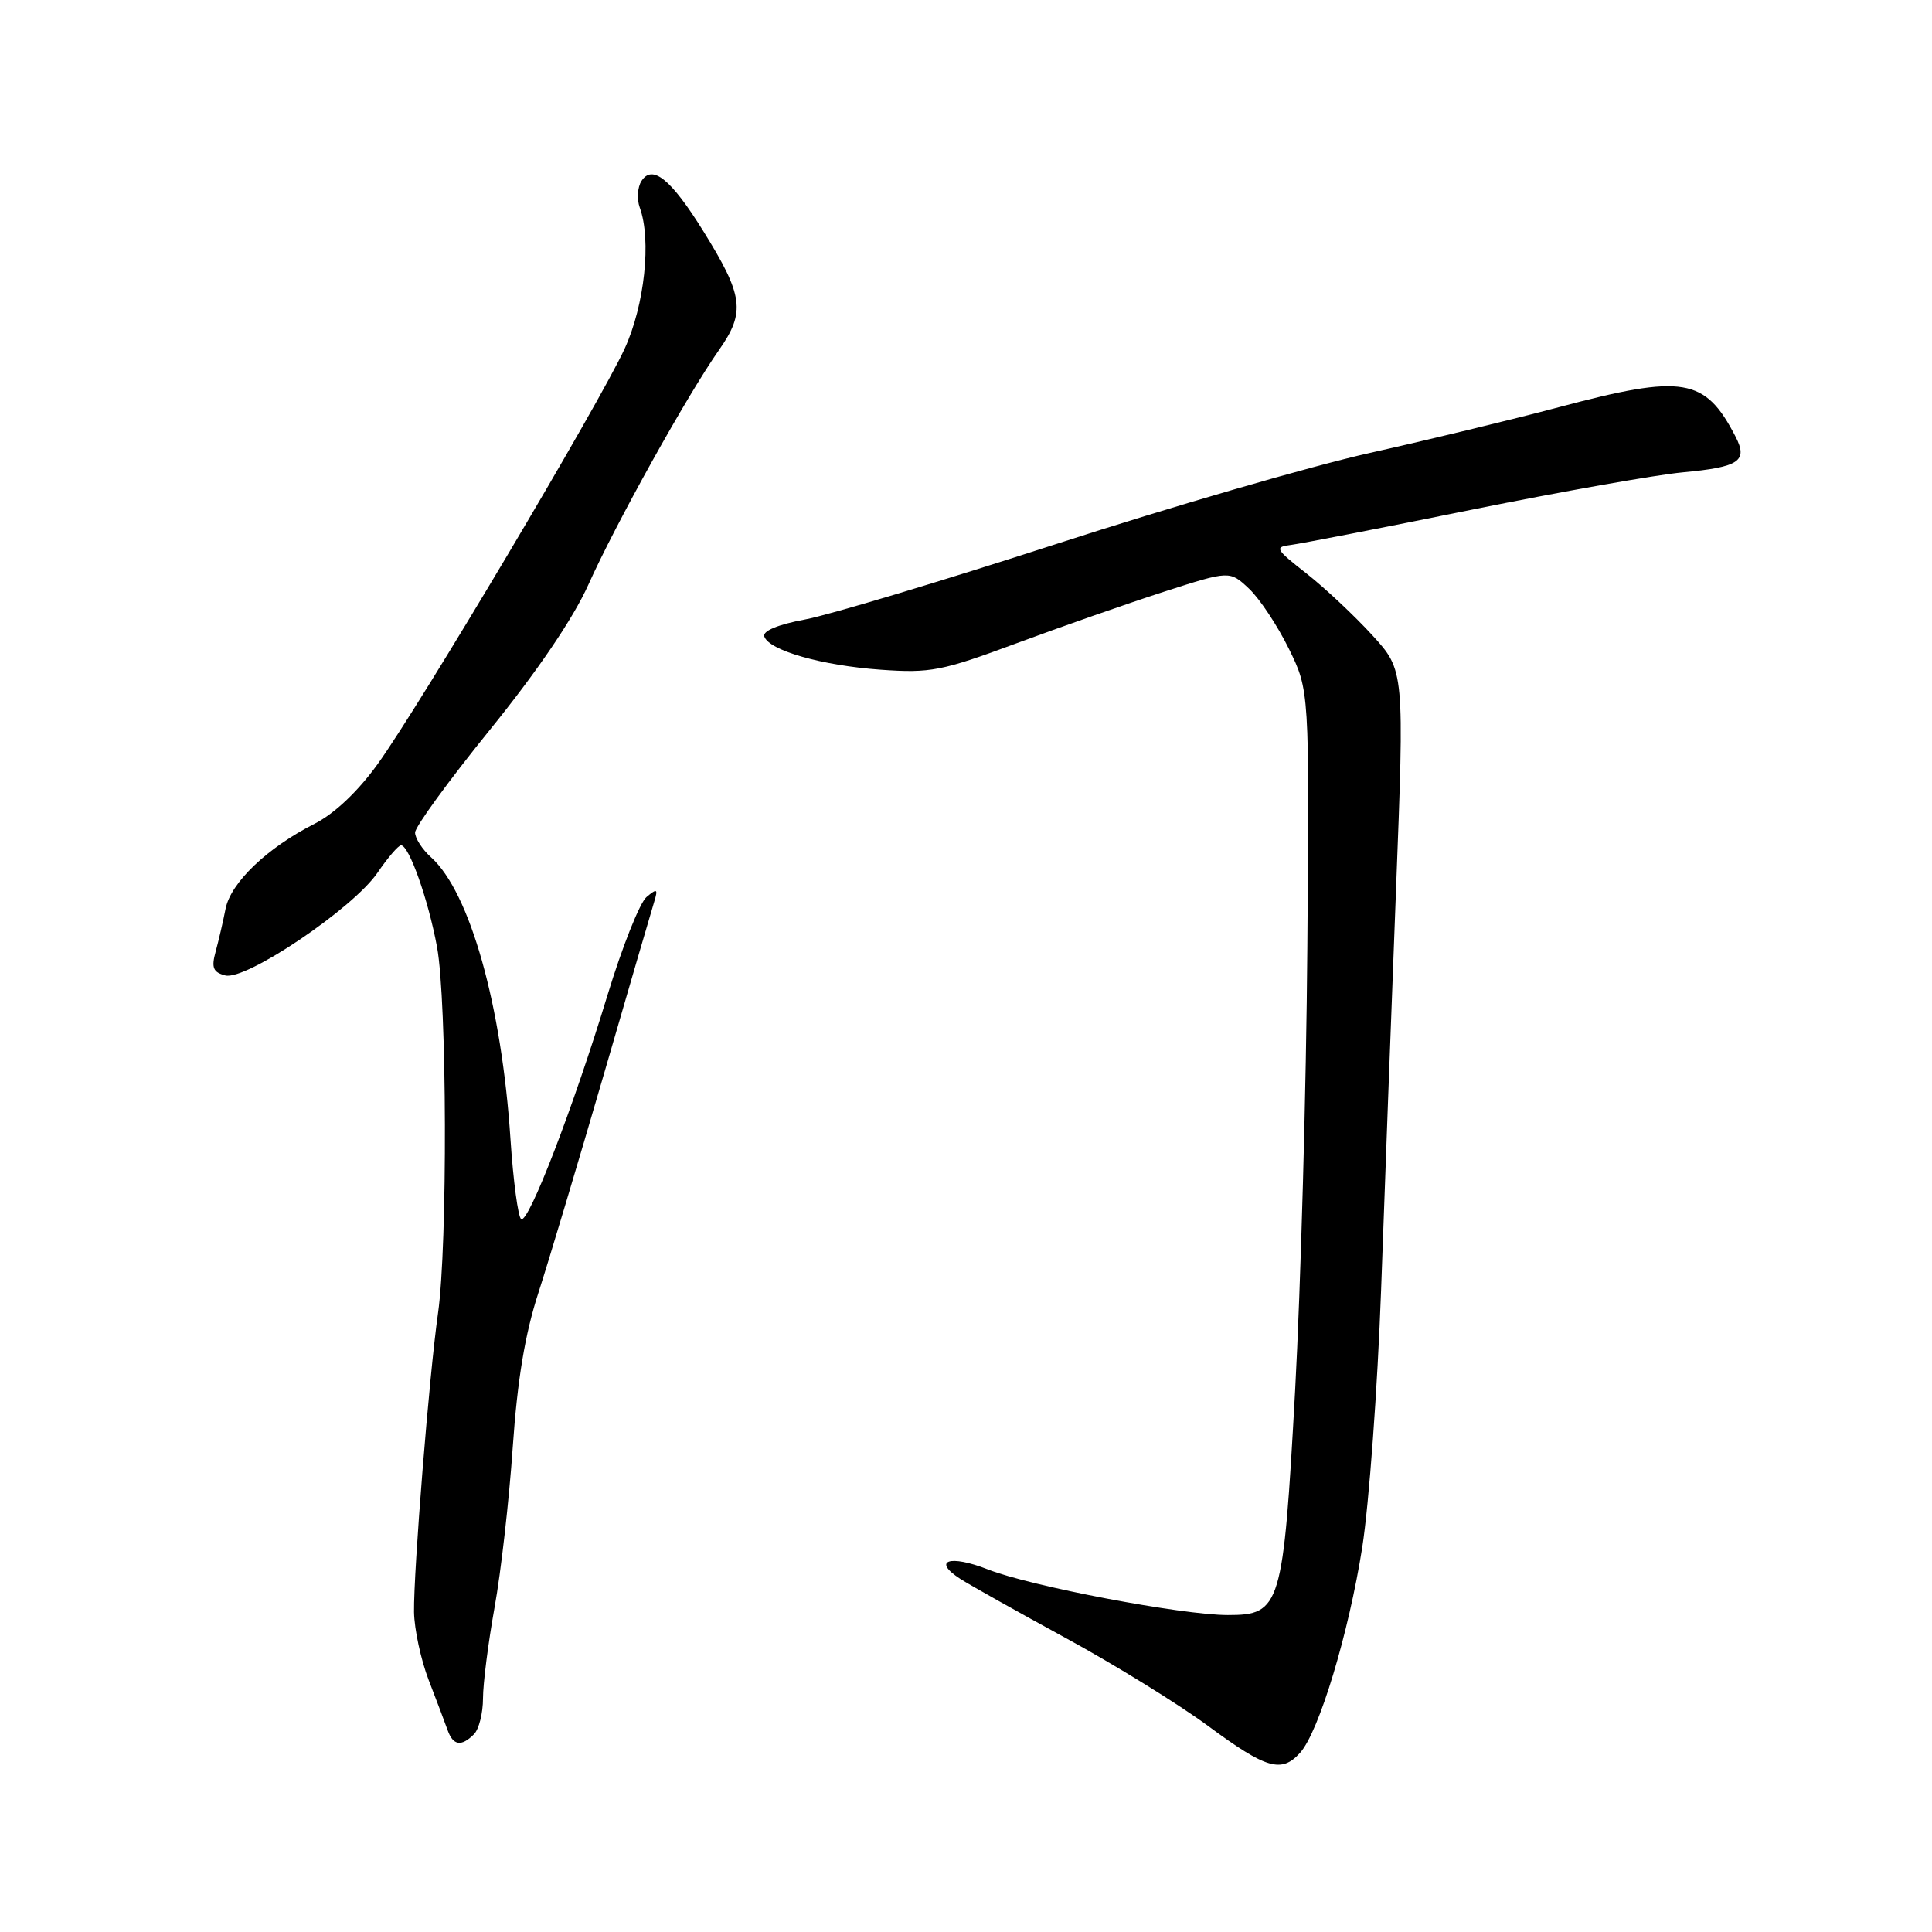 <?xml version="1.0" encoding="UTF-8" standalone="no"?>
<!DOCTYPE svg PUBLIC "-//W3C//DTD SVG 1.1//EN" "http://www.w3.org/Graphics/SVG/1.1/DTD/svg11.dtd" >
<svg xmlns="http://www.w3.org/2000/svg" xmlns:xlink="http://www.w3.org/1999/xlink" version="1.1" viewBox="0 0 256 256">
 <g >
 <path fill="currentColor"
d=" M 172.27 232.25 C 174.77 229.48 178.71 216.44 180.51 205.00 C 181.41 199.22 182.53 183.93 183.00 171.00 C 183.46 158.07 184.35 134.30 184.97 118.17 C 186.10 88.84 186.10 88.84 181.84 84.17 C 179.49 81.60 175.57 77.92 173.13 76.00 C 168.96 72.73 168.83 72.48 171.09 72.20 C 172.41 72.03 183.18 69.94 195.00 67.54 C 206.82 65.15 219.41 62.92 222.96 62.59 C 230.48 61.89 231.64 61.10 229.97 57.86 C 225.93 50.04 223.07 49.56 206.58 53.95 C 200.49 55.57 189.20 58.30 181.50 60.02 C 173.80 61.74 155.12 67.16 140.00 72.07 C 124.88 76.97 109.89 81.48 106.69 82.08 C 103.08 82.75 101.03 83.61 101.27 84.33 C 101.88 86.18 108.87 88.18 116.69 88.74 C 123.29 89.21 124.78 88.92 134.69 85.24 C 140.64 83.03 149.43 79.96 154.22 78.41 C 162.95 75.60 162.95 75.60 165.50 78.00 C 166.90 79.31 169.27 82.89 170.77 85.94 C 173.50 91.50 173.50 91.50 173.23 125.50 C 173.09 144.20 172.35 170.63 171.61 184.24 C 170.03 212.93 169.71 214.00 162.69 214.00 C 156.61 214.00 136.55 210.19 130.88 207.95 C 125.81 205.96 123.46 206.78 127.26 209.22 C 128.49 210.01 134.78 213.54 141.22 217.05 C 147.67 220.56 156.17 225.81 160.11 228.72 C 167.81 234.40 169.81 234.98 172.27 232.25 Z  M 62.80 229.80 C 63.46 229.14 64.00 227.00 64.00 225.05 C 64.00 223.10 64.69 217.68 65.53 213.00 C 66.38 208.32 67.46 198.77 67.94 191.77 C 68.56 182.81 69.57 176.74 71.35 171.27 C 72.73 167.00 76.61 154.05 79.97 142.50 C 83.32 130.95 86.34 120.60 86.68 119.51 C 87.21 117.77 87.08 117.68 85.67 118.86 C 84.78 119.60 82.45 125.45 80.50 131.85 C 75.96 146.77 70.03 162.14 69.06 161.54 C 68.65 161.28 68.01 156.51 67.64 150.94 C 66.48 133.20 62.26 118.22 57.12 113.60 C 55.95 112.55 55.00 111.07 55.00 110.32 C 55.00 109.56 59.46 103.44 64.90 96.72 C 71.21 88.93 75.94 81.96 77.95 77.50 C 81.58 69.40 91.05 52.39 95.29 46.35 C 98.80 41.34 98.51 39.18 93.17 30.59 C 88.90 23.72 86.43 21.73 84.99 24.00 C 84.47 24.82 84.37 26.40 84.77 27.50 C 86.34 31.80 85.41 40.44 82.77 46.20 C 79.48 53.38 55.58 93.58 50.03 101.26 C 47.43 104.87 44.31 107.82 41.69 109.15 C 35.41 112.33 30.58 116.95 29.89 120.42 C 29.56 122.12 28.96 124.68 28.57 126.11 C 27.99 128.22 28.24 128.83 29.85 129.25 C 32.58 129.96 46.82 120.36 50.03 115.63 C 51.39 113.64 52.79 112.01 53.14 112.01 C 54.20 112.00 56.75 119.21 57.91 125.49 C 59.23 132.63 59.32 165.00 58.04 174.00 C 56.87 182.24 54.79 208.19 54.86 213.61 C 54.90 215.88 55.77 219.93 56.80 222.61 C 57.84 225.30 58.97 228.29 59.31 229.25 C 60.04 231.30 61.13 231.47 62.80 229.80 Z "/>
</g>
</svg>